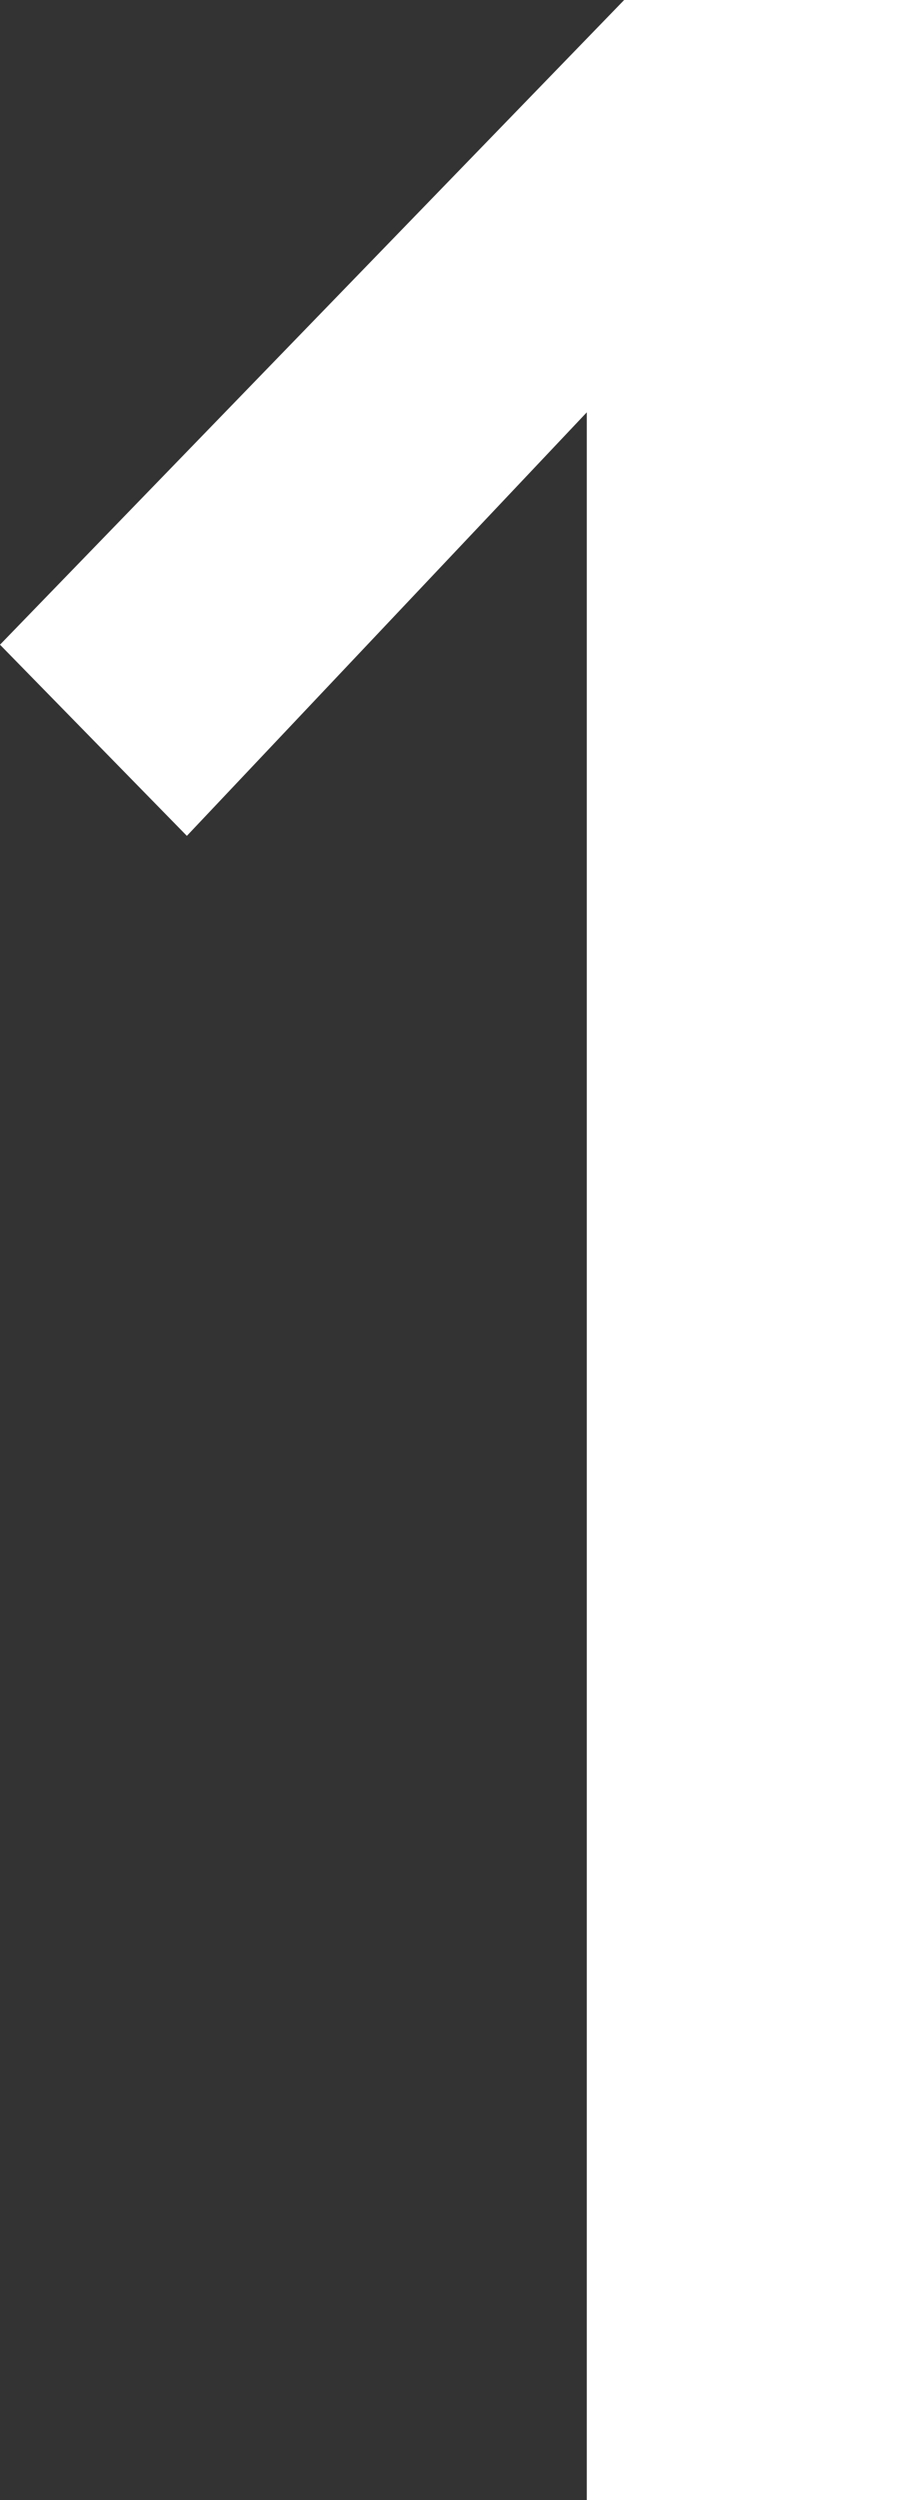 <svg width="28" height="78" viewBox="0 0 28 78" fill="none" xmlns="http://www.w3.org/2000/svg">
<rect x="0" y="0" width="28" height="78" fill="#333333" stroke="none"/>
<path d="M18.317 78V12.864L5.833 26.078L0 20.114L19.483 0H28V78H18.317Z" fill="white"/>
</svg>
